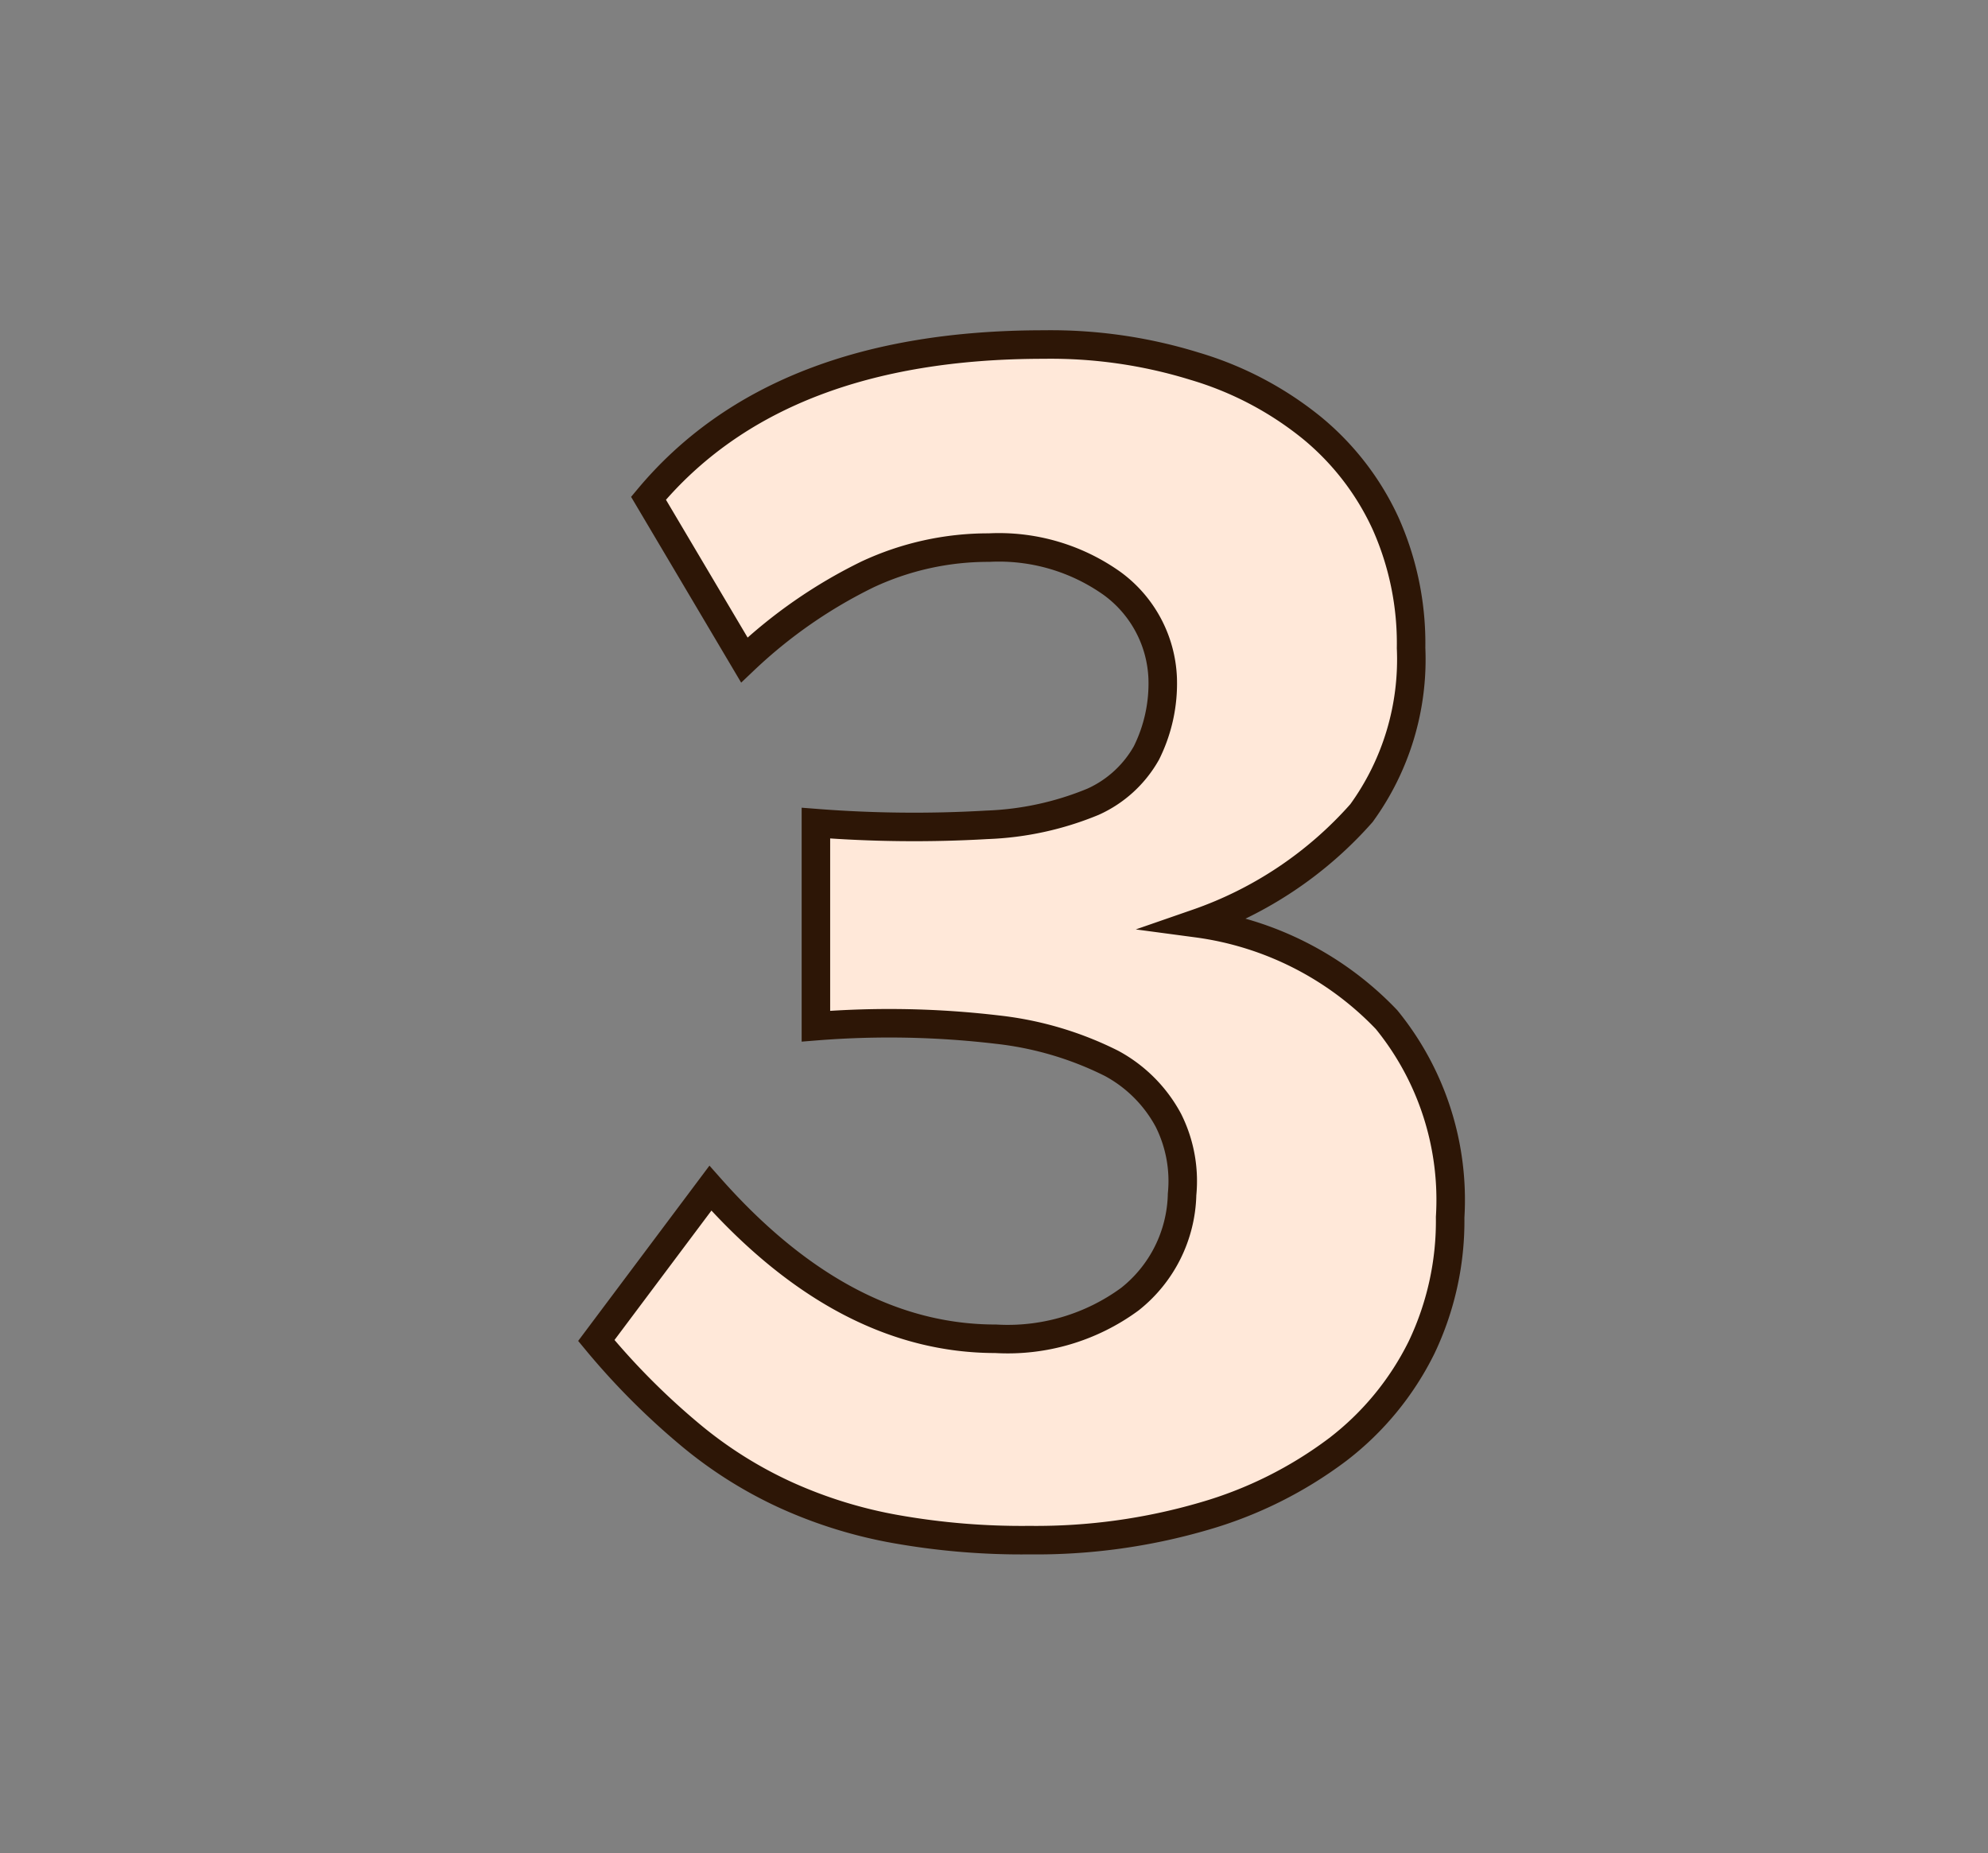 <svg id="Layer_1" data-name="Layer 1" xmlns="http://www.w3.org/2000/svg" viewBox="0 0 69.71 64.98"><rect x="0" y="0" width="69.71" height="64.98" fill="#808080" stroke="none"/><defs><style>.cls-1{fill:#ffe8d9;stroke:#2d1606;stroke-miterlimit:10;}</style></defs><path class="cls-1" d="M50.85,42.68a10.3,10.3,0,0,1-1,4.56,10.19,10.19,0,0,1-2.94,3.58,14.42,14.42,0,0,1-4.69,2.34,21,21,0,0,1-6.12.84,25.28,25.28,0,0,1-4.65-.38,16.15,16.15,0,0,1-3.87-1.19,14.87,14.87,0,0,1-3.42-2.16A25.32,25.32,0,0,1,20.91,47l4-5.34q4.68,5.28,10,5.28a7.24,7.24,0,0,0,4.71-1.39,4.82,4.82,0,0,0,1.83-3.67,4.76,4.76,0,0,0-.48-2.6,4.9,4.9,0,0,0-2-2,11.82,11.82,0,0,0-4-1.18,32.3,32.3,0,0,0-6.36-.12V28.86a44.2,44.2,0,0,0,6,.06,10.73,10.73,0,0,0,3.72-.81A4.06,4.06,0,0,0,40.2,26.4a5.46,5.46,0,0,0,.57-2.62A4.32,4.32,0,0,0,39,20.46a6.85,6.85,0,0,0-4.32-1.26,10,10,0,0,0-4.26.94,17.29,17.29,0,0,0-4.32,3l-3.36-5.67q4.5-5.39,13.86-5.39a17.07,17.07,0,0,1,5.29.76A11.86,11.86,0,0,1,46,15a9.43,9.43,0,0,1,2.58,3.34,10.3,10.3,0,0,1,.9,4.38,9.17,9.17,0,0,1-1.74,5.79,13.65,13.65,0,0,1-5.76,3.86,11.23,11.23,0,0,1,6.64,3.38A10,10,0,0,1,50.85,42.68Z"/></svg>